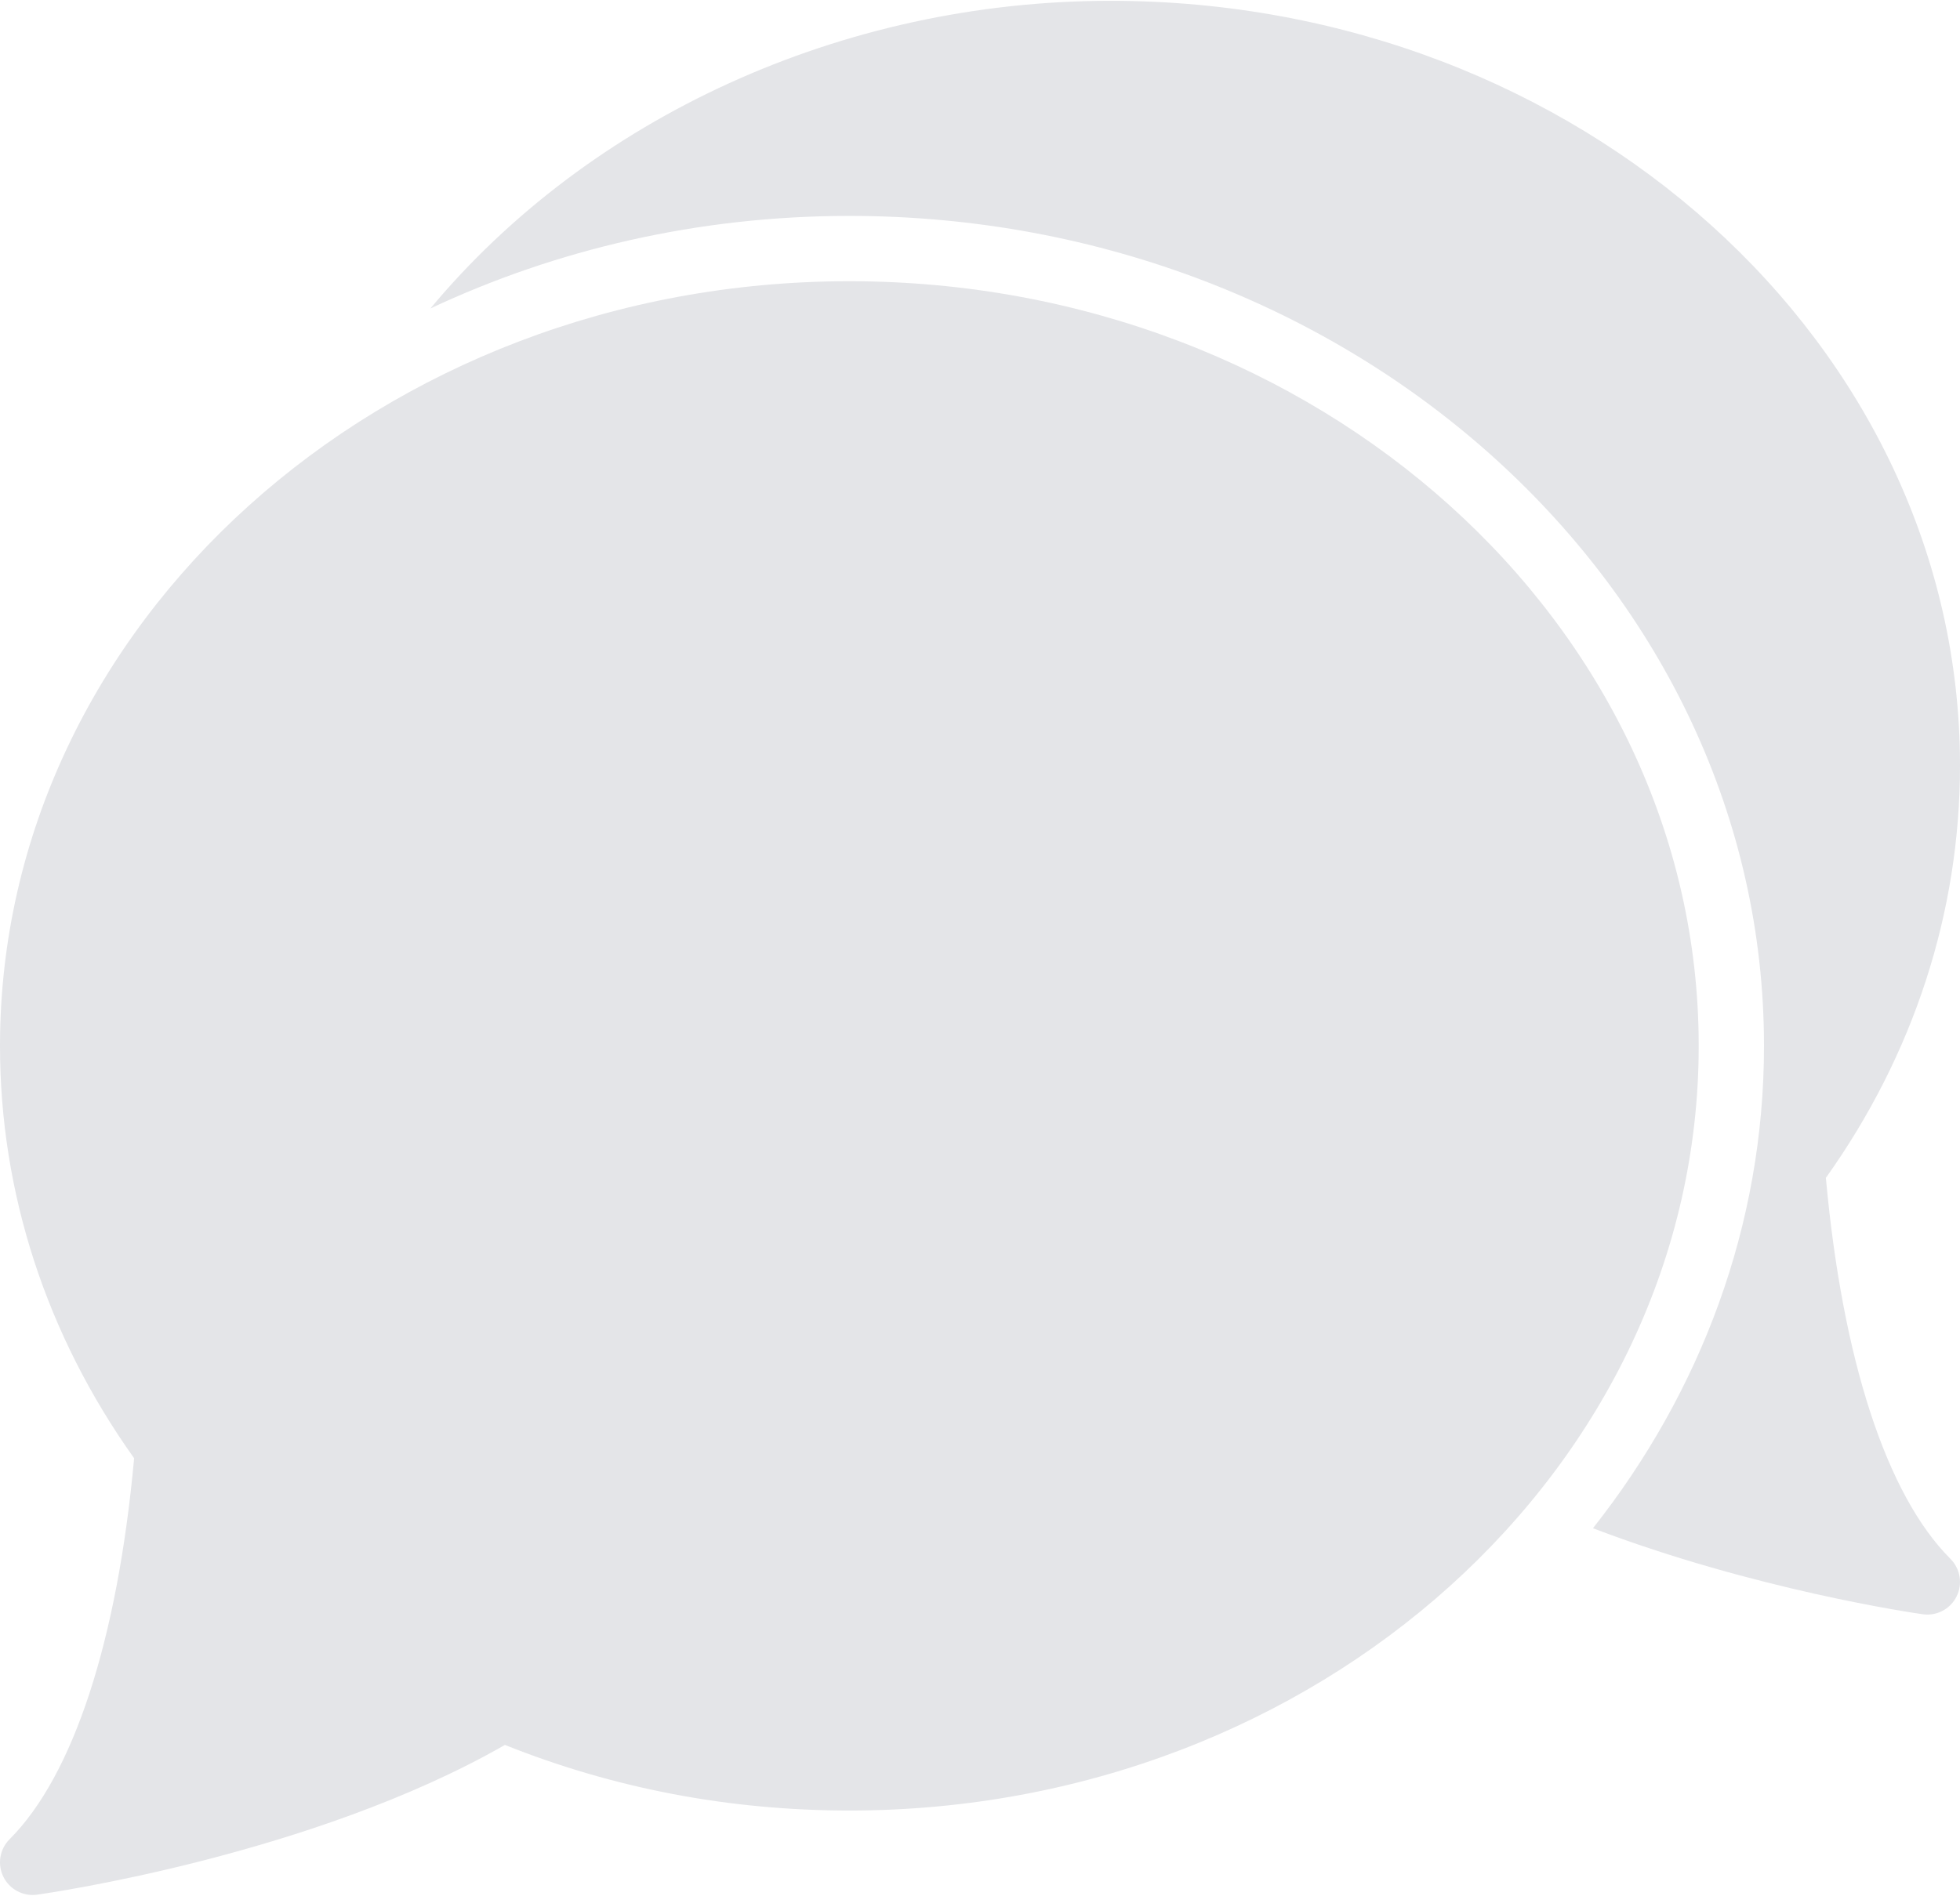 <svg width="800" height="774" viewBox="0 0 800 774" fill="none" xmlns="http://www.w3.org/2000/svg">
<path d="M346.667 114.813C155.52 114.813 3.74214e-05 254.867 3.74214e-05 427C3.74214e-05 486.987 18.907 545.08 54.747 595.36C47.947 669.733 29.947 724.853 3.907 750.907C-0.147 754.96 -1.16 761.147 1.4 766.28C3.68 770.853 8.333 773.667 13.333 773.667C13.947 773.667 14.573 773.627 15.2 773.533C19.853 772.88 127.627 757.36 206.093 712.4C250.493 730.173 297.747 739.187 346.68 739.187C537.827 739.187 693.347 599.147 693.347 427C693.347 254.853 537.827 114.813 346.667 114.813Z" fill="#E4E5E8"/>
<path d="M745.253 480.893C781.093 430.6 800 372.493 800 312.52C800 140.373 644.493 0.333 453.333 0.333C343.387 0.333 240.427 48.227 175.68 125.933C226.947 101.853 285.067 88.147 346.667 88.147C552.52 88.147 720 240.147 720 427C720 500.413 694.067 568.387 650.187 623.933C716.133 649.093 781.56 658.6 784.8 659.053C785.427 659.133 786.053 659.187 786.667 659.187C791.667 659.187 796.32 656.373 798.6 651.8C801.16 646.667 800.147 640.48 796.093 636.427C770.04 610.373 752.04 555.253 745.253 480.893Z" fill="#E4E5E8"/>
</svg>
